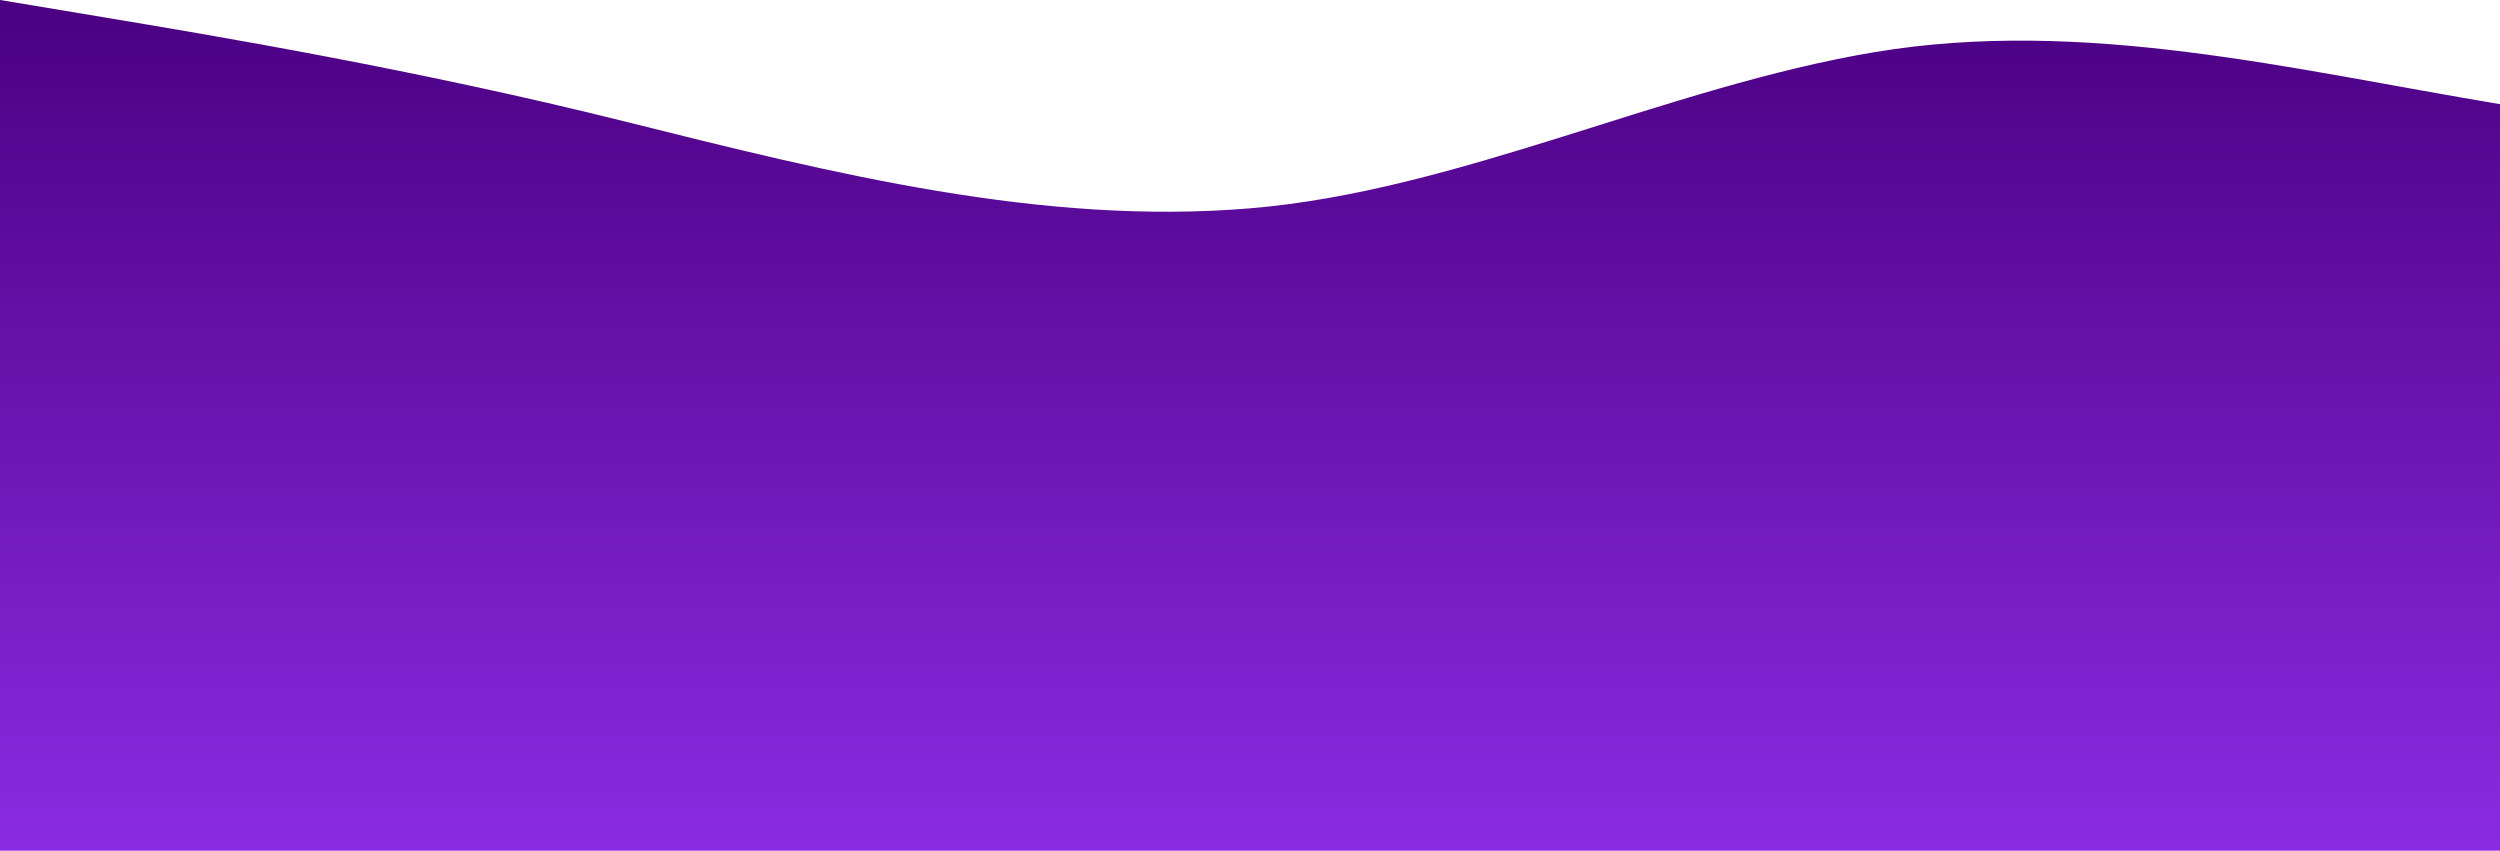 <?xml version="1.0" standalone="no"?>
<svg xmlns="http://www.w3.org/2000/svg" xmlns:xlink="http://www.w3.org/1999/xlink" id="wave" viewBox="0 0 1440 490" style="transform:rotate(180deg); transition: 0.3s">
  <defs>
    <linearGradient id="tech-gradient" x1="0" x2="0" y1="0" y2="1">
      <stop offset="0%" stop-color="#4b0082" /> <!-- roxo escuro -->
      <stop offset="100%" stop-color="#8a2be2" /> <!-- azul royal -->
    </linearGradient>
    <style>
      .wave {
        animation: waveAnimation 10s ease-in-out infinite;
      }
      
      @keyframes waveAnimation {
        0% {
          d: path("M0,0L60,10C120,20,240,40,360,70C480,100,600,130,720,120C840,110,960,50,1080,30C1200,10,1320,40,1440,60C1560,80,1680,60,1800,50C1920,40,2040,60,2160,90C2280,120,2400,160,2520,170C2640,180,2760,160,2880,140C3000,120,3120,100,3240,100C3360,100,3480,120,3600,150C3720,180,3840,210,3960,230C4080,250,4200,260,4320,240C4440,220,4560,160,4680,150C4800,140,4920,200,5040,220C5160,240,5280,210,5400,180C5520,150,5640,100,5760,90C5880,80,6000,130,6120,150C6240,170,6360,130,6480,120C6600,110,6720,140,6840,170C6960,200,7080,220,7200,210C7320,200,7440,150,7560,140C7680,130,7800,200,7920,220C8040,240,8160,180,8280,170C8400,160,8520,220,8640,230C8760,240,8880,190,9000,180C9120,170,9240,230,9360,220C9480,210,9600,150,9720,130C9840,110,9960,160,10080,150C10200,140,10320,120,10440,130C10560,140,10680,170,10800,170C10920,170,11040,140,11160,130C11280,120,11400,150,11520,150L11520,490L0,490Z");
        }
        50% {
          d: path("M0,0L60,20C120,40,240,80,360,120C480,160,600,200,720,190C840,180,960,130,1080,100C1200,70,1320,110,1440,130C1560,150,1680,130,1800,120C1920,110,2040,130,2160,160C2280,190,2400,250,2520,260C2640,270,2760,250,2880,230C3000,210,3120,180,3240,180C3360,180,3480,200,3600,230C3720,260,3840,290,3960,310C4080,330,4200,340,4320,320C4440,300,4560,240,4680,230C4800,220,4920,270,5040,300C5160,330,5280,290,5400,260C5520,230,5640,180,5760,170C5880,160,6000,220,6120,240C6240,260,6360,210,6480,200C6600,190,6720,230,6840,260C6960,290,7080,320,7200,310C7320,300,7440,260,7560,250C7680,240,7800,280,7920,290C8040,300,8160,240,8280,220C8400,200,8520,260,8640,270C8760,280,8880,230,9000,220C9120,210,9240,260,9360,250C9480,240,9600,190,9720,170C9840,150,9960,200,10080,190C10200,180,10320,160,10440,180C10560,200,10680,230,10800,230C10920,230,11040,200,11160,190C11280,180,11400,220,11520,220L11520,490L0,490Z");
        }
        100% {
          d: path("M0,0L60,10C120,20,240,40,360,70C480,100,600,130,720,120C840,110,960,50,1080,30C1200,10,1320,40,1440,60C1560,80,1680,60,1800,50C1920,40,2040,60,2160,90C2280,120,2400,160,2520,170C2640,180,2760,160,2880,140C3000,120,3120,100,3240,100C3360,100,3480,120,3600,150C3720,180,3840,210,3960,230C4080,250,4200,260,4320,240C4440,220,4560,160,4680,150C4800,140,4920,200,5040,220C5160,240,5280,210,5400,180C5520,150,5640,100,5760,90C5880,80,6000,130,6120,150C6240,170,6360,130,6480,120C6600,110,6720,140,6840,170C6960,200,7080,220,7200,210C7320,200,7440,150,7560,140C7680,130,7800,200,7920,220C8040,240,8160,180,8280,170C8400,160,8520,220,8640,230C8760,240,8880,190,9000,180C9120,170,9240,230,9360,220C9480,210,9600,150,9720,130C9840,110,9960,160,10080,150C10200,140,10320,120,10440,130C10560,140,10680,170,10800,170C10920,170,11040,140,11160,130C11280,120,11400,150,11520,150L11520,490L0,490Z");
        }
      }
    </style>
  </defs>
  <path class="wave" fill="url(#tech-gradient)" d="M0,0L60,10C120,20,240,40,360,70C480,100,600,130,720,120C840,110,960,50,1080,30C1200,10,1320,40,1440,60C1560,80,1680,60,1800,50C1920,40,2040,60,2160,90C2280,120,2400,160,2520,170C2640,180,2760,160,2880,140C3000,120,3120,100,3240,100C3360,100,3480,120,3600,150C3720,180,3840,210,3960,230C4080,250,4200,260,4320,240C4440,220,4560,160,4680,150C4800,140,4920,200,5040,220C5160,240,5280,210,5400,180C5520,150,5640,100,5760,90C5880,80,6000,130,6120,150C6240,170,6360,130,6480,120C6600,110,6720,140,6840,170C6960,200,7080,220,7200,210C7320,200,7440,150,7560,140C7680,130,7800,200,7920,220C8040,240,8160,180,8280,170C8400,160,8520,220,8640,230C8760,240,8880,190,9000,180C9120,170,9240,230,9360,220C9480,210,9600,150,9720,130C9840,110,9960,160,10080,150C10200,140,10320,120,10440,130C10560,140,10680,170,10800,170C10920,170,11040,140,11160,130C11280,120,11400,150,11520,150L11520,490L0,490Z"/>
</svg>
